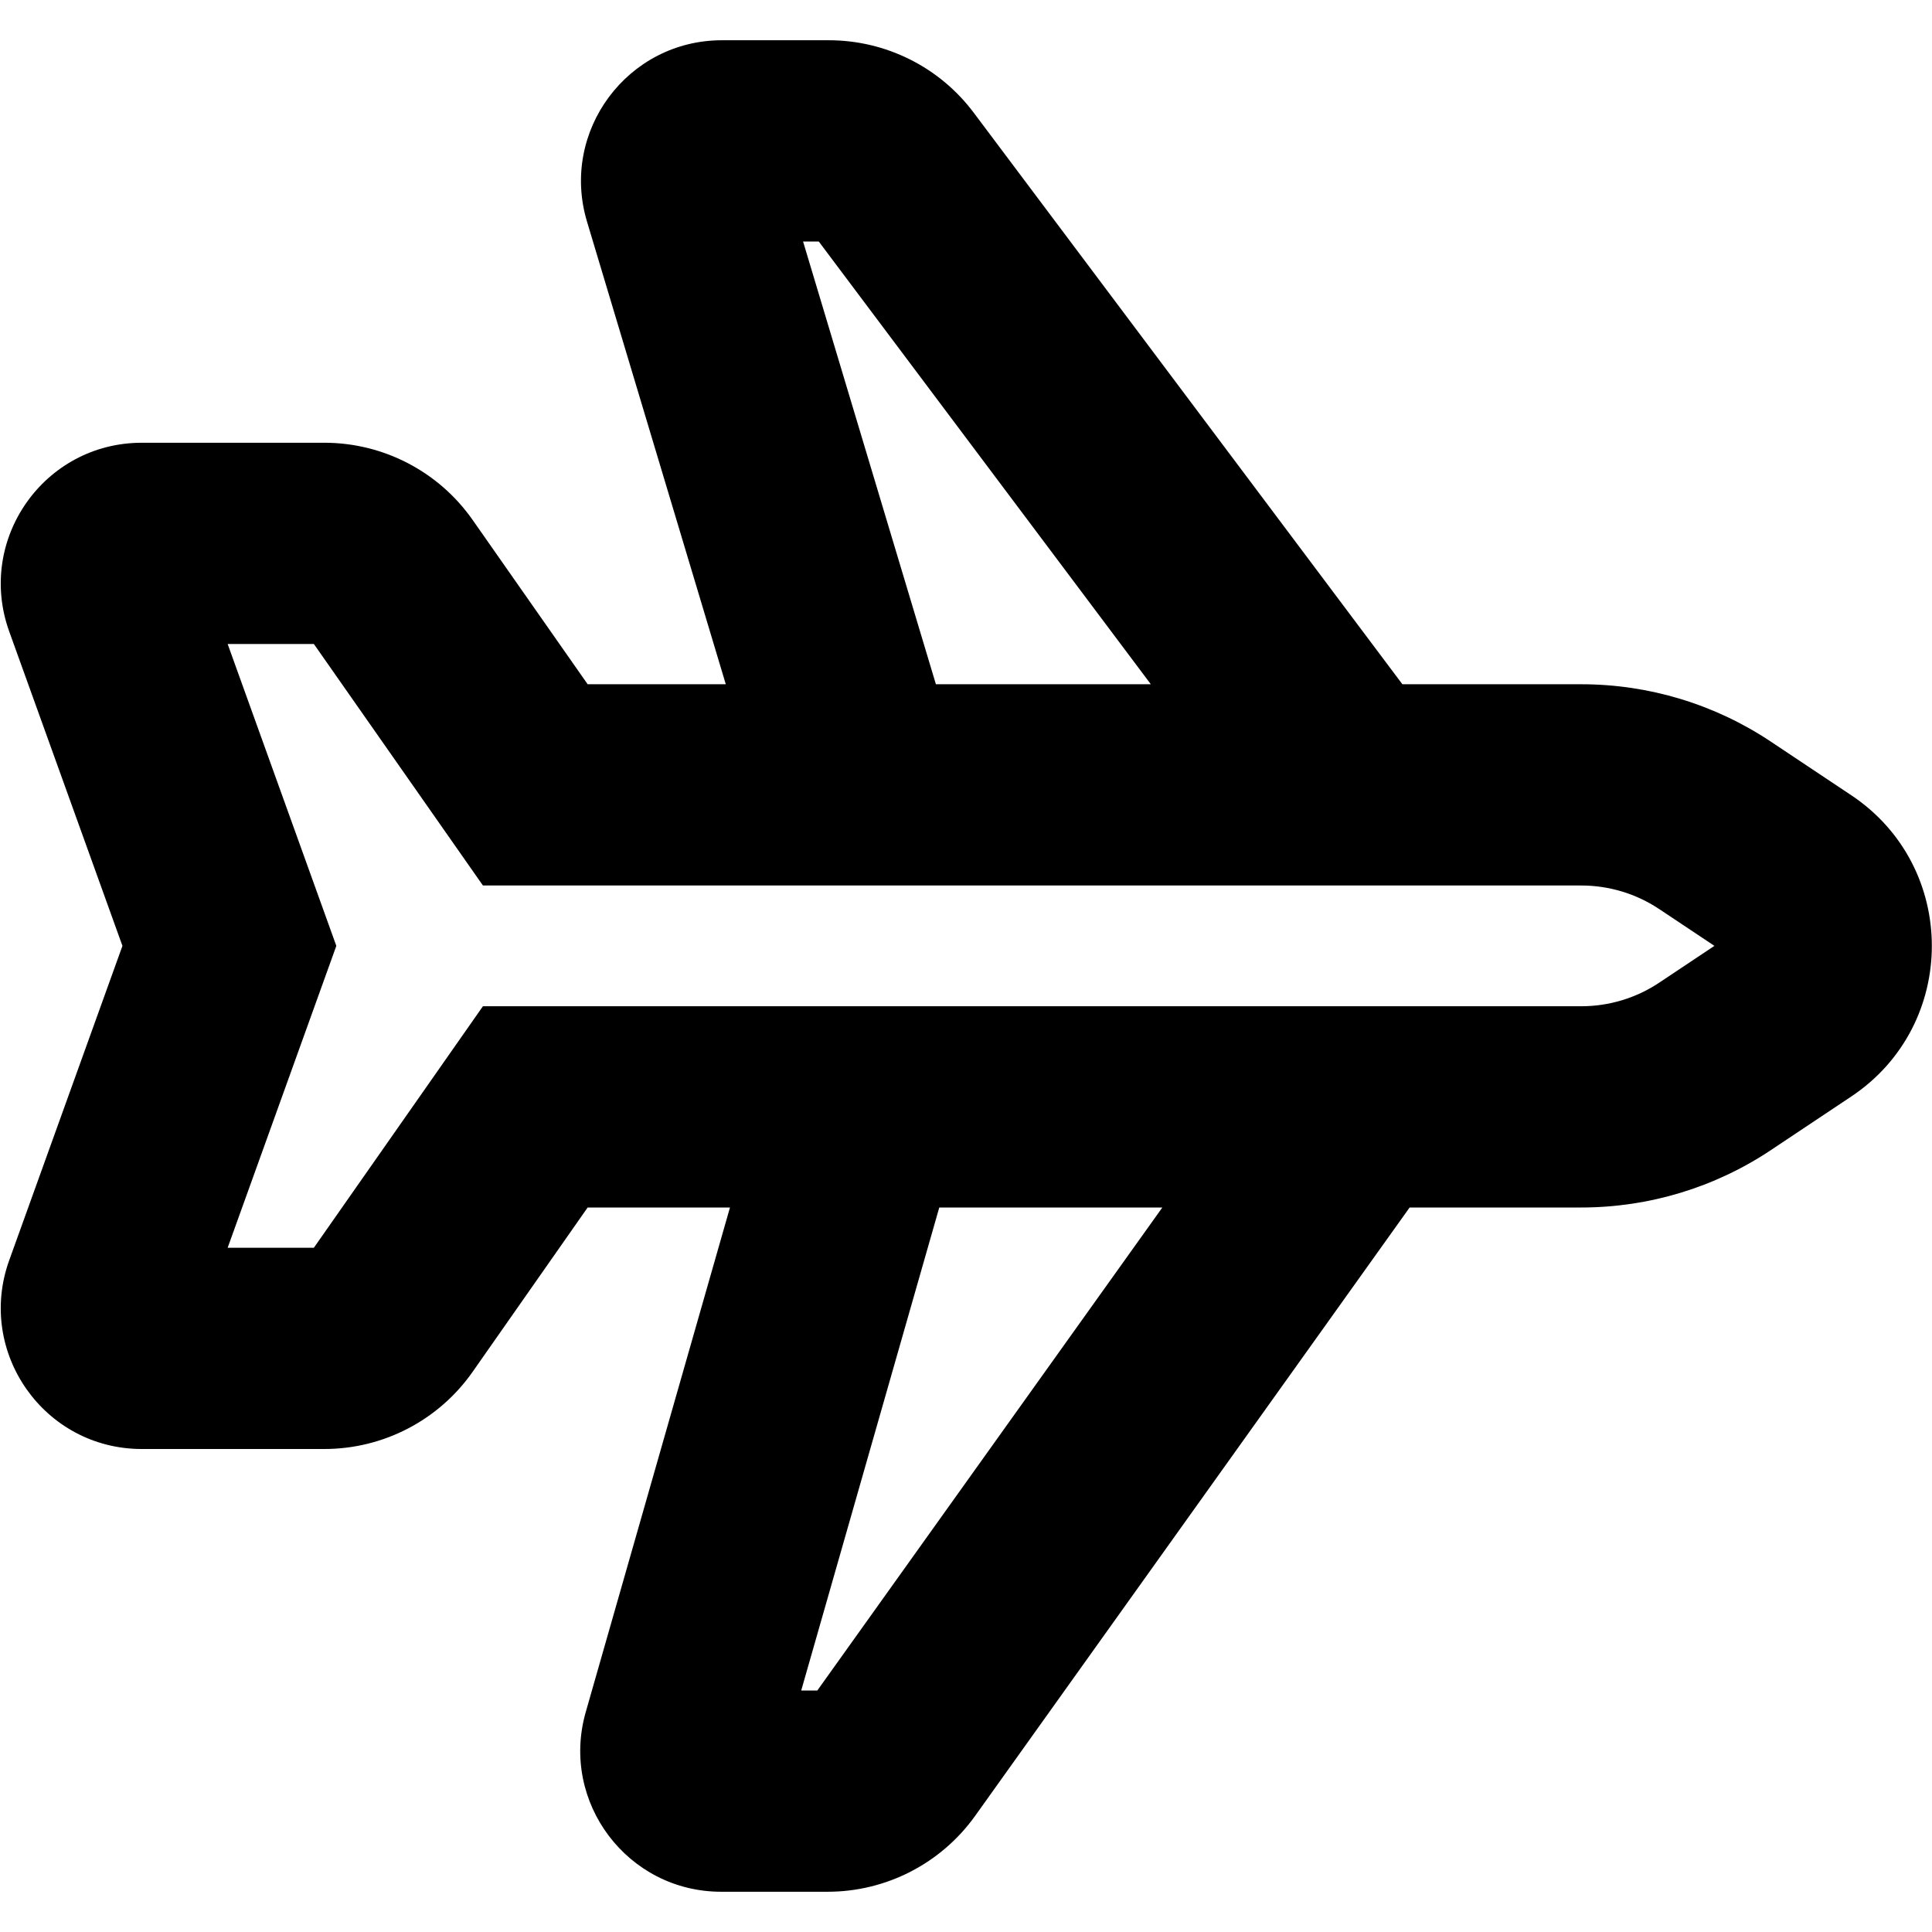 <svg width="24" height="24" viewBox="0 0 24 24" fill="none" xmlns="http://www.w3.org/2000/svg">
<path fill-rule="evenodd" clip-rule="evenodd" d="M17.421 8.5L12.096 1.4C11.671 0.833 11.004 0.5 10.296 0.5L8.968 0.5C7.796 0.5 6.955 1.63 7.292 2.753L9.016 8.5H7.3L5.872 6.46C5.451 5.858 4.763 5.5 4.029 5.5H1.761C0.549 5.5 -0.296 6.702 0.114 7.843L1.521 11.75L0.114 15.657C-0.296 16.798 0.549 18 1.761 18H4.029C4.763 18 5.451 17.642 5.872 17.04L7.3 15H9.068L7.276 21.269C6.957 22.387 7.796 23.5 8.959 23.5H10.282C11.008 23.5 11.69 23.149 12.113 22.558L17.511 15H19.643C20.482 15 21.302 14.752 22 14.286L22.996 13.622C24.332 12.732 24.332 10.768 22.996 9.878L22 9.214C21.302 8.748 20.482 8.5 19.643 8.5H17.421ZM14.296 8.5L10.171 3H9.976L11.626 8.5H14.296ZM19.643 11C19.988 11 20.326 11.102 20.613 11.294L21.297 11.75L20.613 12.206C20.326 12.398 19.988 12.5 19.643 12.5L5.999 12.5L3.899 15.5L2.828 15.5L4.178 11.75L2.828 8H3.899L5.999 11L19.643 11ZM10.153 21L14.439 15L11.668 15L9.953 21H10.153Z" fill="black"/>
</svg>
